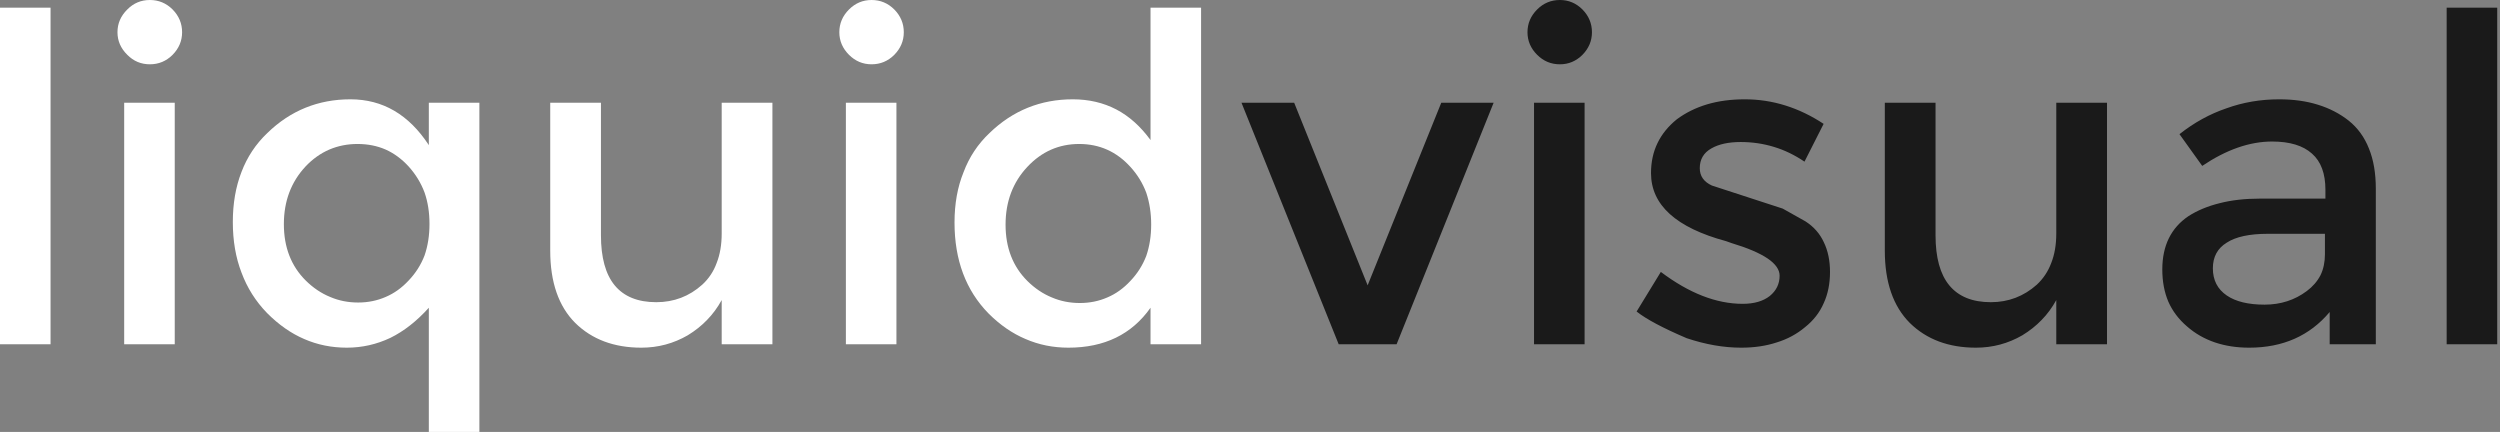 
<svg xmlns="http://www.w3.org/2000/svg" version="1.1" xmlns:xlink="http://www.w3.org/1999/xlink" preserveAspectRatio="none" x="0px" y="0px" width="764px" height="132px" viewBox="0 0 764 132">
<rect x="0" y="0" width="764" height="132" fill="#808080" stroke="none"/>
<defs>
<g id="Layer4_0_FILL">
<path fill="#000000" fill-opacity="0.8" stroke="none" d="
M 456.45 31.4
L 440.45 31.4 417.95 87.2 395.5 31.4 379.4 31.4 409.1 105.2 426.8 105.2 456.45 31.4
M 484.25 31.4
L 468.8 31.4 468.8 105.2 484.25 105.2 484.25 31.4
M 469.75 16.75
Q 472.65 19.65 476.7 19.65 480.7 19.65 483.6 16.75 486.5 13.8 486.5 9.85 486.5 5.85 483.6 2.9 480.7 0 476.7 0 472.65 0 469.75 2.9 466.8 5.85 466.8 9.85 466.8 13.8 469.75 16.75
M 551.45 49.4
L 557.3 37.85
Q 545.9 30.35 533.2 30.35 526.85 30.35 521.65 31.9 516.5 33.45 512.45 36.45 508.5 39.65 506.55 43.7 504.55 47.8 504.55 52.9 504.55 67.5 527.5 73.7
L 529.2 74.3
Q 536.5 76.5 540.2 79 543.85 81.5 543.85 84.25 543.85 88 540.85 90.45 537.8 92.85 532.55 92.85 520.5 92.85 507.55 83.1
L 500.15 95.2
Q 504.55 98.7 515.45 103.35 524.1 106.25 532.1 106.25 538.1 106.25 542.95 104.65 547.85 103.15 551.6 100 555.5 96.9 557.35 92.6 559.25 88.45 559.25 83.1 559.25 77.9 557.35 74 555.55 70.1 551.75 67.65
L 544.8 63.75 523.15 56.7
Q 519.45 55 519.45 51.4 519.45 47.35 523 45.35 526.4 43.4 531.95 43.4 537.25 43.4 542.15 44.9 546.95 46.35 551.45 49.4
M 643.9 31.4
L 628.4 31.4 628.4 71.35
Q 628.4 76.5 626.85 80.4 625.4 84.25 622.45 87 616.45 92.35 608.4 92.35 599.95 92.35 595.7 87.2 591.5 82.1 591.5 71.9
L 591.5 31.4 576 31.4 576 76.6
Q 576 91.05 583.65 98.7 591.35 106.25 603.85 106.25 611.5 106.25 618.05 102.45 621.4 100.4 623.9 97.8 626.5 95.15 628.4 91.7
L 628.4 105.2 643.9 105.2 643.9 31.4
M 723.95 45.4
Q 721.9 40.2 717.8 36.9 713.7 33.65 708.35 32 703.1 30.35 696.5 30.35 688 30.35 680.4 33.1 672.75 35.7 666.05 41
L 673 50.7
Q 684.05 43.25 694.35 43.25 702.45 43.25 706.55 46.95 710.65 50.55 710.65 58
L 710.65 60.7 690.5 60.7
Q 683.75 60.7 678.3 62.1 672.85 63.45 668.8 66.05 660.8 71.45 660.8 82.35 660.8 87.85 662.65 92.2 664.55 96.5 668.35 99.75 672.05 103 676.9 104.65 681.65 106.25 687.35 106.25 702.8 106.25 711.95 95.35
L 711.95 105.2 726.05 105.2 726.05 57.7
Q 726.05 50.55 723.95 45.4
M 680.5 90.3
Q 676.25 87.4 676.25 82 676.25 76.75 680.5 74.15 684.65 71.45 693.05 71.45
L 710.5 71.45 710.5 77.7
Q 710.5 81.3 709.15 84.1 707.7 86.9 704.95 88.95 699.4 93.1 692.05 93.1 684.6 93.1 680.5 90.3
M 763.15 2.35
L 747.7 2.35 747.7 105.2 763.15 105.2 763.15 2.35 Z"/>

<path fill="#FFFFFF" stroke="none" d="
M 53.4 31.4
L 37.95 31.4 37.95 105.2 53.4 105.2 53.4 31.4
M 15.45 2.35
L 0 2.35 0 105.2 15.45 105.2 15.45 2.35
M 55.65 9.85
Q 55.65 5.85 52.75 2.9 49.85 0 45.8 0 41.75 0 38.9 2.9 35.9 5.85 35.9 9.85 35.9 13.8 38.9 16.75 41.75 19.65 45.8 19.65 49.85 19.65 52.75 16.75 55.65 13.8 55.65 9.85
M 131.05 31.4
L 131.05 44.35
Q 121.9 30.35 107.1 30.35 92.3 30.35 81.7 40.65 76.4 45.7 73.8 52.55 71.15 59.35 71.15 67.85 71.15 76.45 73.8 83.3 76.4 90.3 81.6 95.65 86.9 101 92.95 103.6 99 106.25 106 106.25 112.95 106.25 119.3 103.25 125.5 100.2 131.05 94.05
L 131.05 132 146.5 132 146.5 31.4 131.05 31.4
M 109.25 44
Q 113.95 44 117.85 45.7 121.75 47.45 124.9 50.9 128.1 54.45 129.75 58.85 131.25 63.15 131.25 68.45 131.25 73.7 129.75 78.05 128.1 82.35 124.9 85.7 121.75 89.1 117.85 90.75 113.95 92.45 109.45 92.45 104.85 92.45 100.9 90.75 96.85 89.1 93.45 85.75 86.75 79.1 86.75 68.5 86.75 58 93.35 50.9 96.6 47.45 100.65 45.7 104.65 44 109.25 44
M 236.05 31.4
L 220.55 31.4 220.55 71.35
Q 220.55 76.5 219 80.4 217.6 84.25 214.6 87 208.65 92.35 200.55 92.35 192.1 92.35 187.85 87.2 183.65 82.1 183.65 71.9
L 183.65 31.4 168.15 31.4 168.15 76.6
Q 168.15 91.05 175.8 98.7 183.5 106.25 196 106.25 203.65 106.25 210.2 102.45 213.55 100.4 216.05 97.8 218.65 95.15 220.55 91.7
L 220.55 105.2 236.05 105.2 236.05 31.4
M 273.95 31.4
L 258.5 31.4 258.5 105.2 273.95 105.2 273.95 31.4
M 276.2 9.85
Q 276.2 5.85 273.3 2.9 270.4 0 266.35 0 262.35 0 259.45 2.9 256.5 5.85 256.5 9.85 256.5 13.8 259.45 16.75 262.35 19.65 266.35 19.65 270.4 19.65 273.3 16.75 276.2 13.8 276.2 9.85
M 341.15 33.45
Q 335.2 30.35 327.85 30.35 313.05 30.35 302.4 40.65 297.05 45.7 294.45 52.65 291.7 59.4 291.7 68 291.7 85.2 302.1 95.8 307.35 101.05 313.4 103.6 319.5 106.25 326.5 106.25 343 106.25 351.6 94.05
L 351.6 105.2 367.05 105.2 367.05 2.35 351.6 2.35 351.6 42.8
Q 347.05 36.55 341.15 33.45
M 350.3 58.9
Q 351.8 63.4 351.8 68.6 351.8 73.85 350.3 78.2 348.65 82.5 345.45 85.85 342.3 89.25 338.4 90.9 334.5 92.6 330 92.6 325.4 92.6 321.45 90.9 317.4 89.25 314 85.9 307.3 79.25 307.3 68.65 307.3 58.1 313.95 51 320.5 44 329.8 44 339.1 44 345.45 51 348.65 54.5 350.3 58.9 Z"/>
</g>
</defs>

<g transform="matrix( 1, 0, 0, 1, 0,0) ">
<use xlink:href="#Layer4_0_FILL"/>
</g>
</svg>
